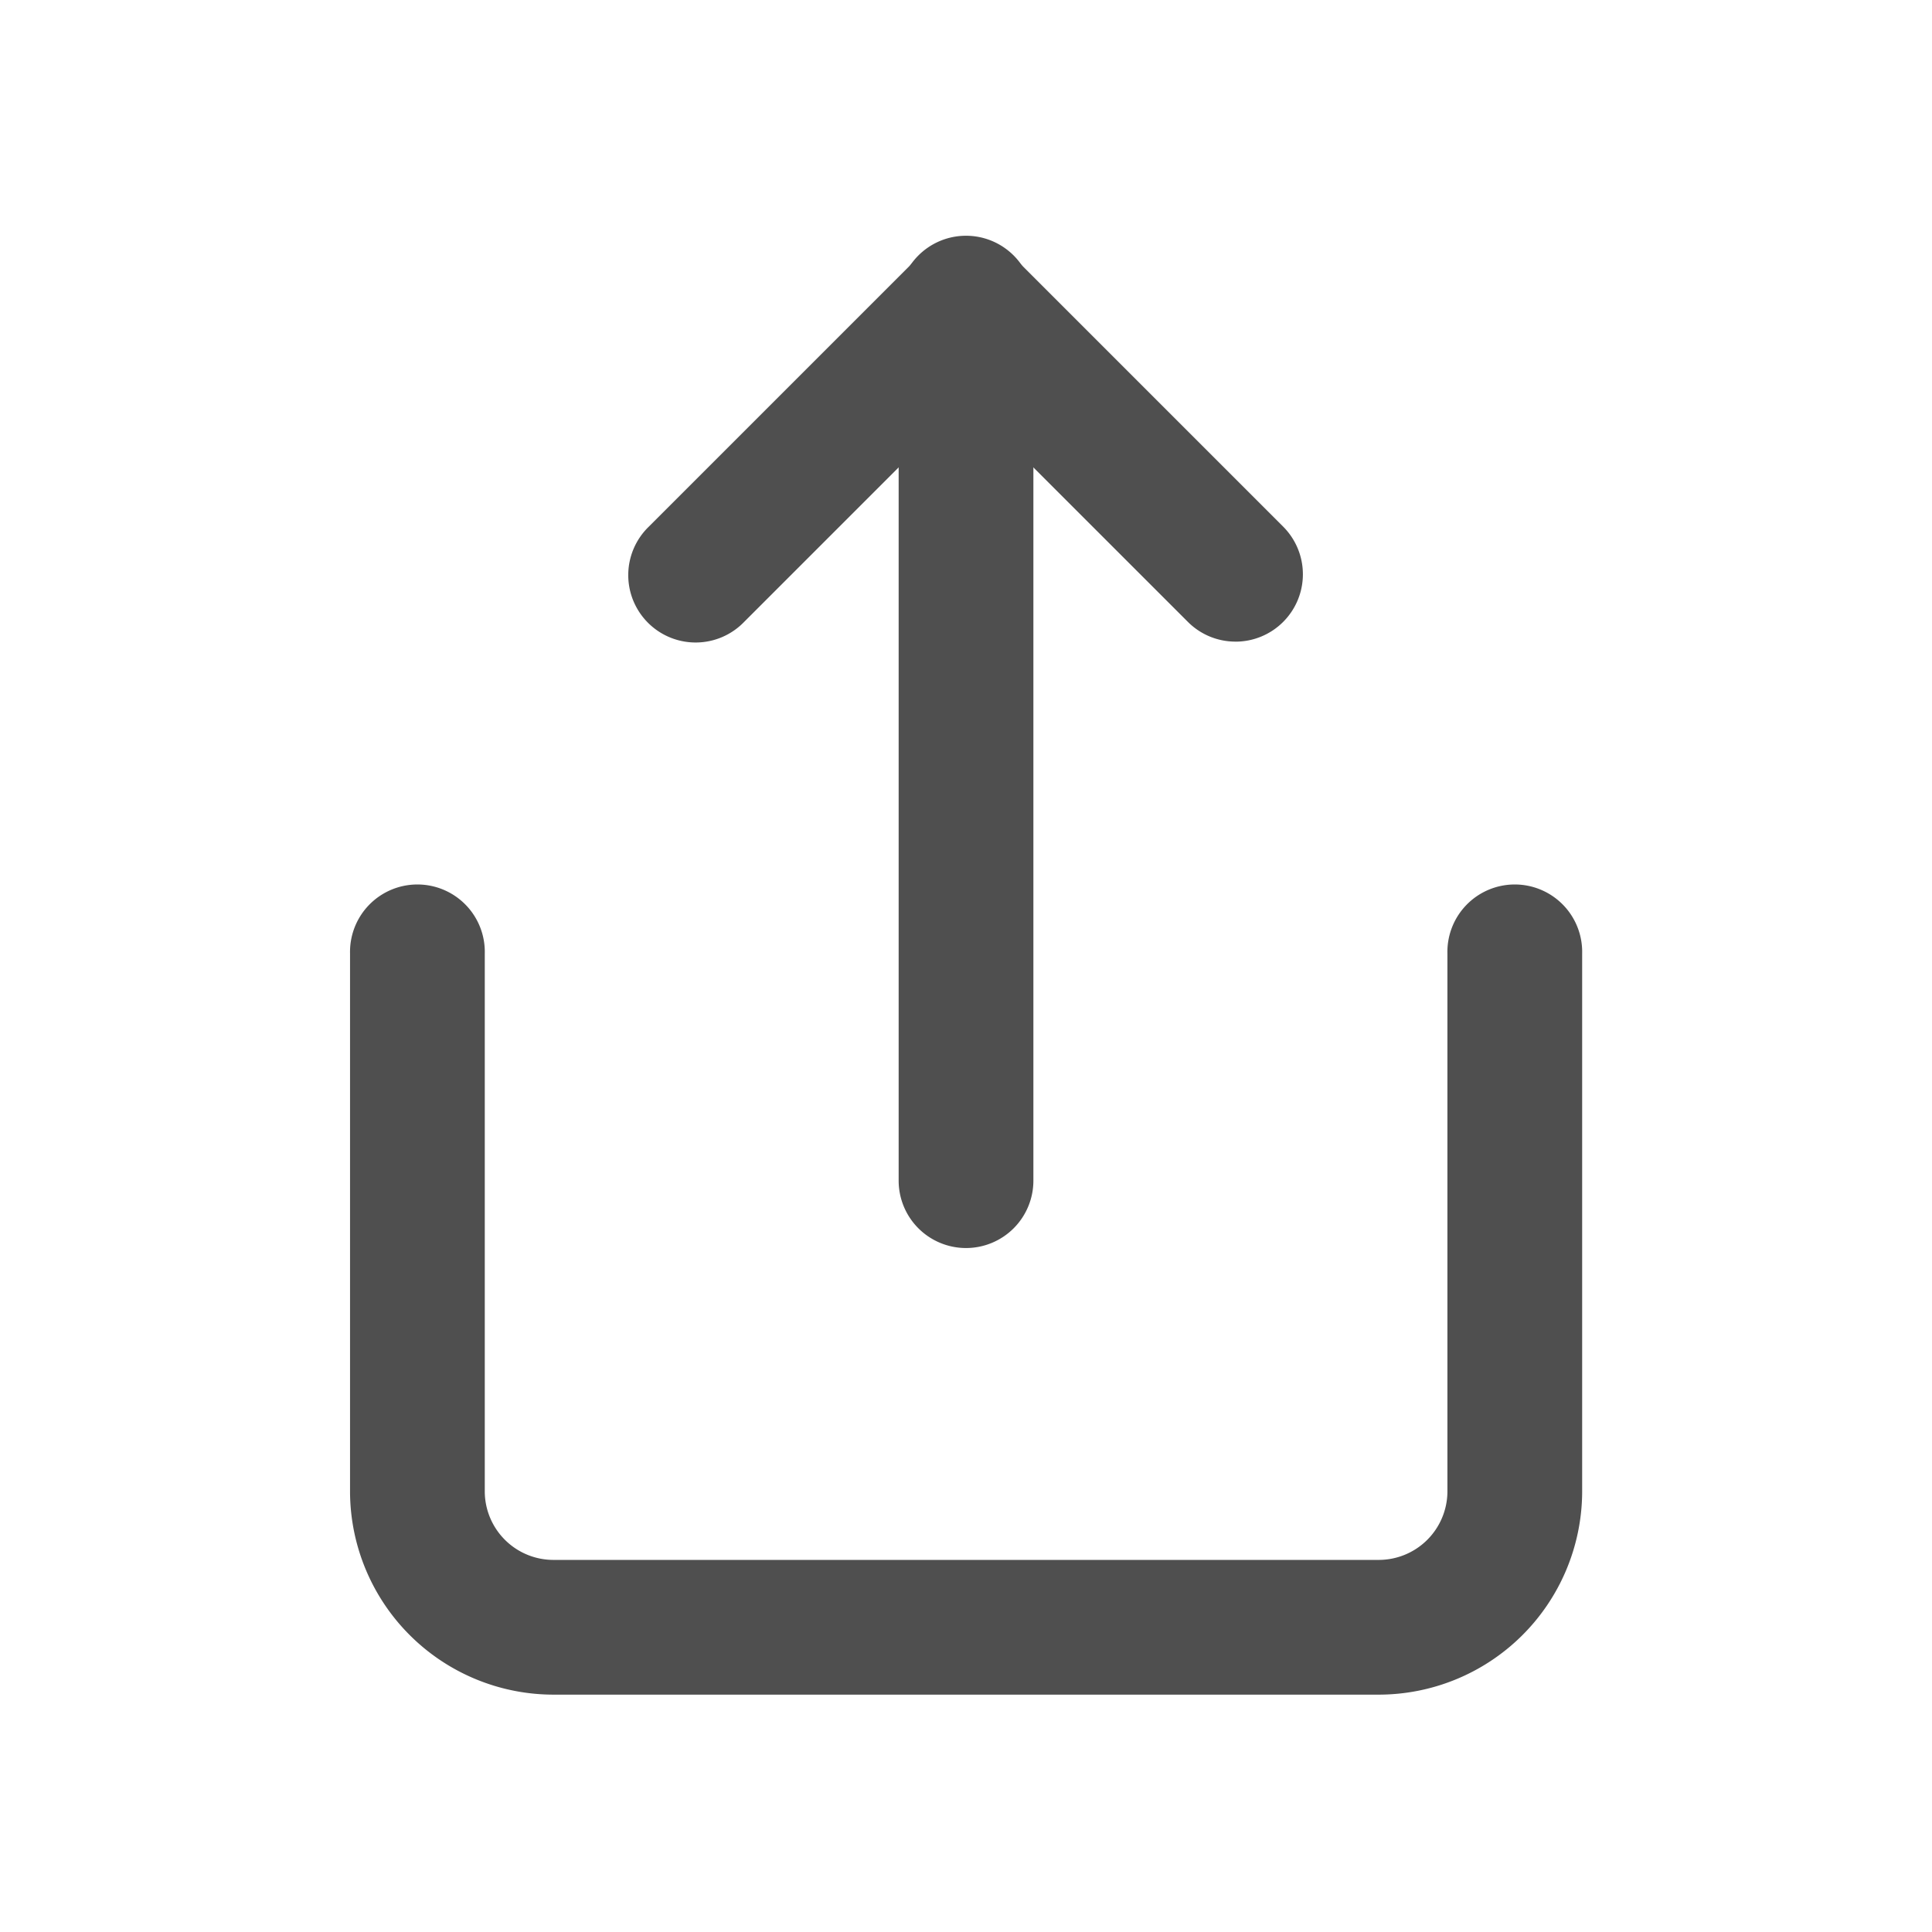 <svg xmlns="http://www.w3.org/2000/svg" xmlns:xlink="http://www.w3.org/1999/xlink" width="50" height="50" viewBox="0 0 50 50">
  <defs>
    <clipPath id="clip-Artboard_4">
      <rect width="50" height="50"/>
    </clipPath>
  </defs>
  <g id="Artboard_4" data-name="Artboard – 4" clip-path="url(#clip-Artboard_4)">
    <g id="Group_90" data-name="Group 90" transform="translate(9.059 6.143)" opacity="0.69">
      <g id="Icon_feather-share" data-name="Icon feather-share" transform="translate(0 0)">
        <path id="Path_34" data-name="Path 34" d="M31.091,37.425H9.793A5.268,5.268,0,0,1,4.5,32.193V18.244a1.744,1.744,0,1,1,3.487,0v13.95a1.778,1.778,0,0,0,1.806,1.744h21.3A1.778,1.778,0,0,0,32.9,32.193V18.244a1.744,1.744,0,1,1,3.487,0v13.95A5.268,5.268,0,0,1,31.091,37.425Z" transform="translate(-4.5 0.289)"/>
        <path id="Path_35" data-name="Path 35" d="M26.193,11.962a1.738,1.738,0,0,1-1.233-.511L19.218,5.71l-5.742,5.742a1.744,1.744,0,1,1-2.466-2.466l6.975-6.975a1.744,1.744,0,0,1,2.466,0l6.975,6.975a1.744,1.744,0,0,1-1.233,2.977Z" transform="translate(-3.277 -1.5)"/>
        <path id="Path_36" data-name="Path 36" d="M18.244,27.656A1.744,1.744,0,0,1,16.5,25.912V3.244a1.744,1.744,0,1,1,3.487,0V25.912A1.744,1.744,0,0,1,18.244,27.656Z" transform="translate(-2.302 -1.5)"/>
      </g>
    </g>
  </g>
</svg>
